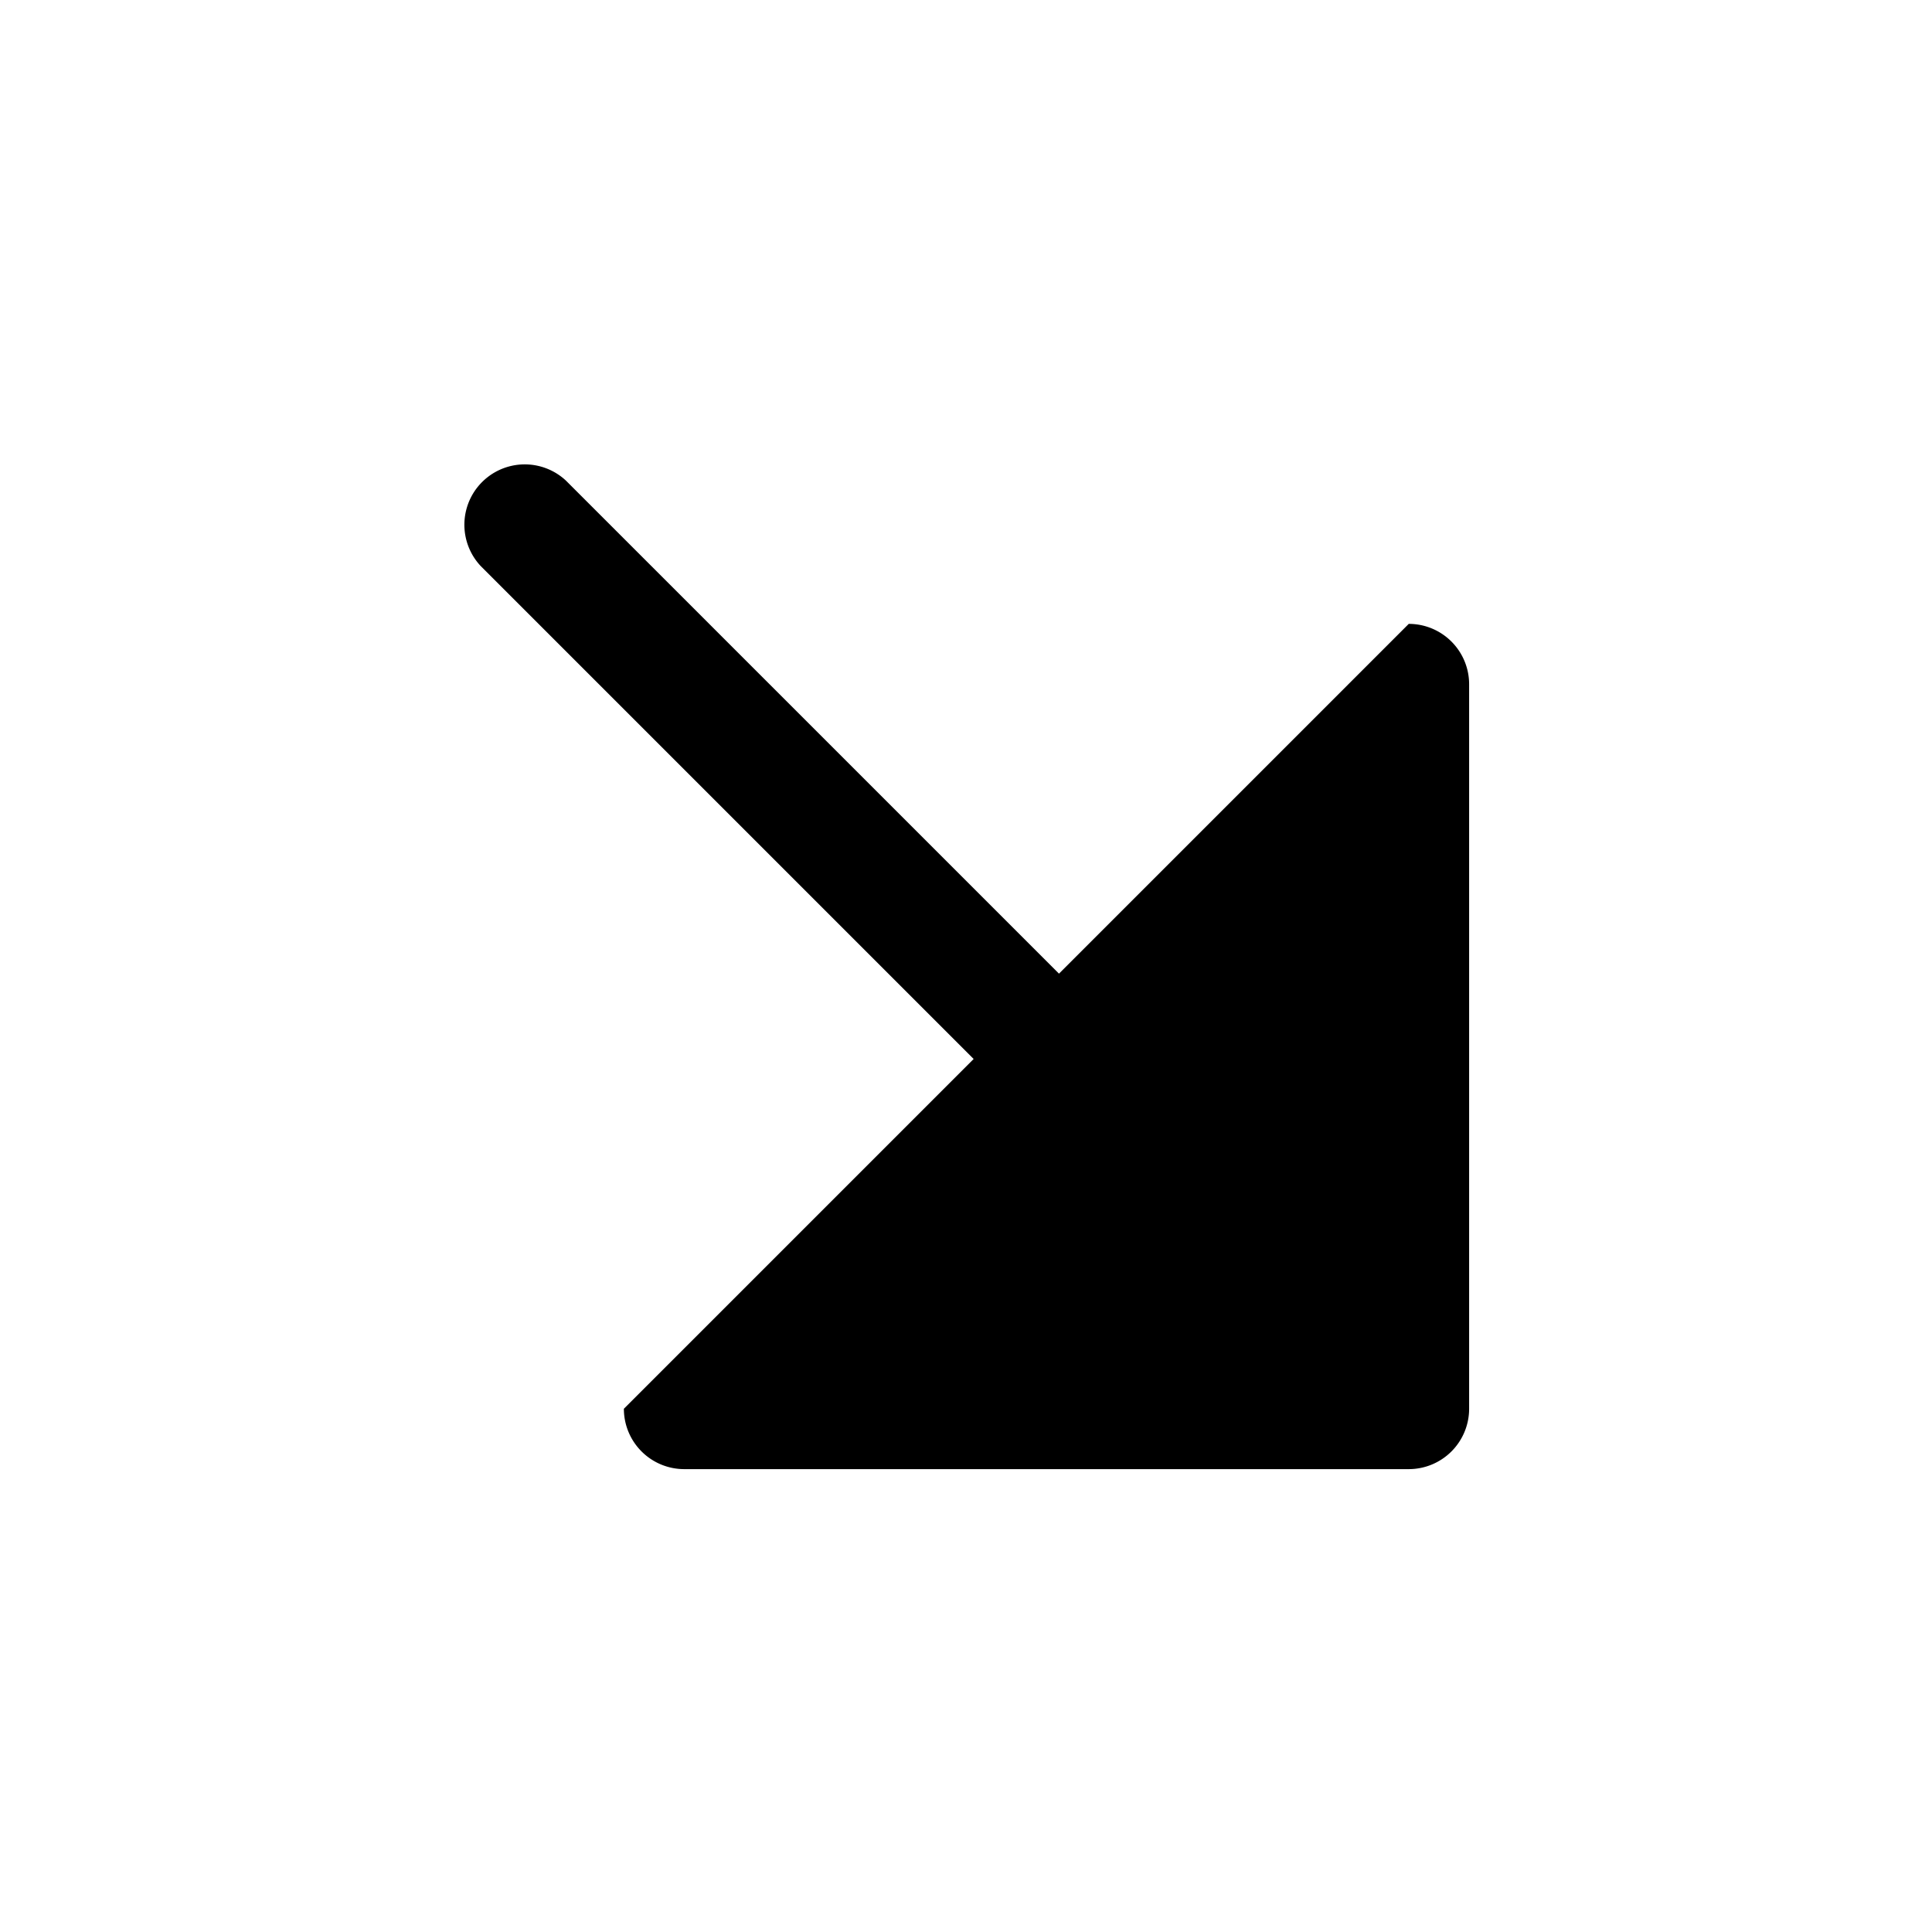 <svg width="24" height="24" fill="currentColor" viewBox="0 0 24 24" xmlns="http://www.w3.org/2000/svg"><path d="M8.5 18.25a.75.75 0 0 1-.75-.75l4.345-4.345L5.97 7.03a.75.75 0 0 1 1.06-1.06l6.125 6.125L17.5 7.75a.75.75 0 0 1 .75.75v9a.75.75 0 0 1-.75.75z"/></svg>